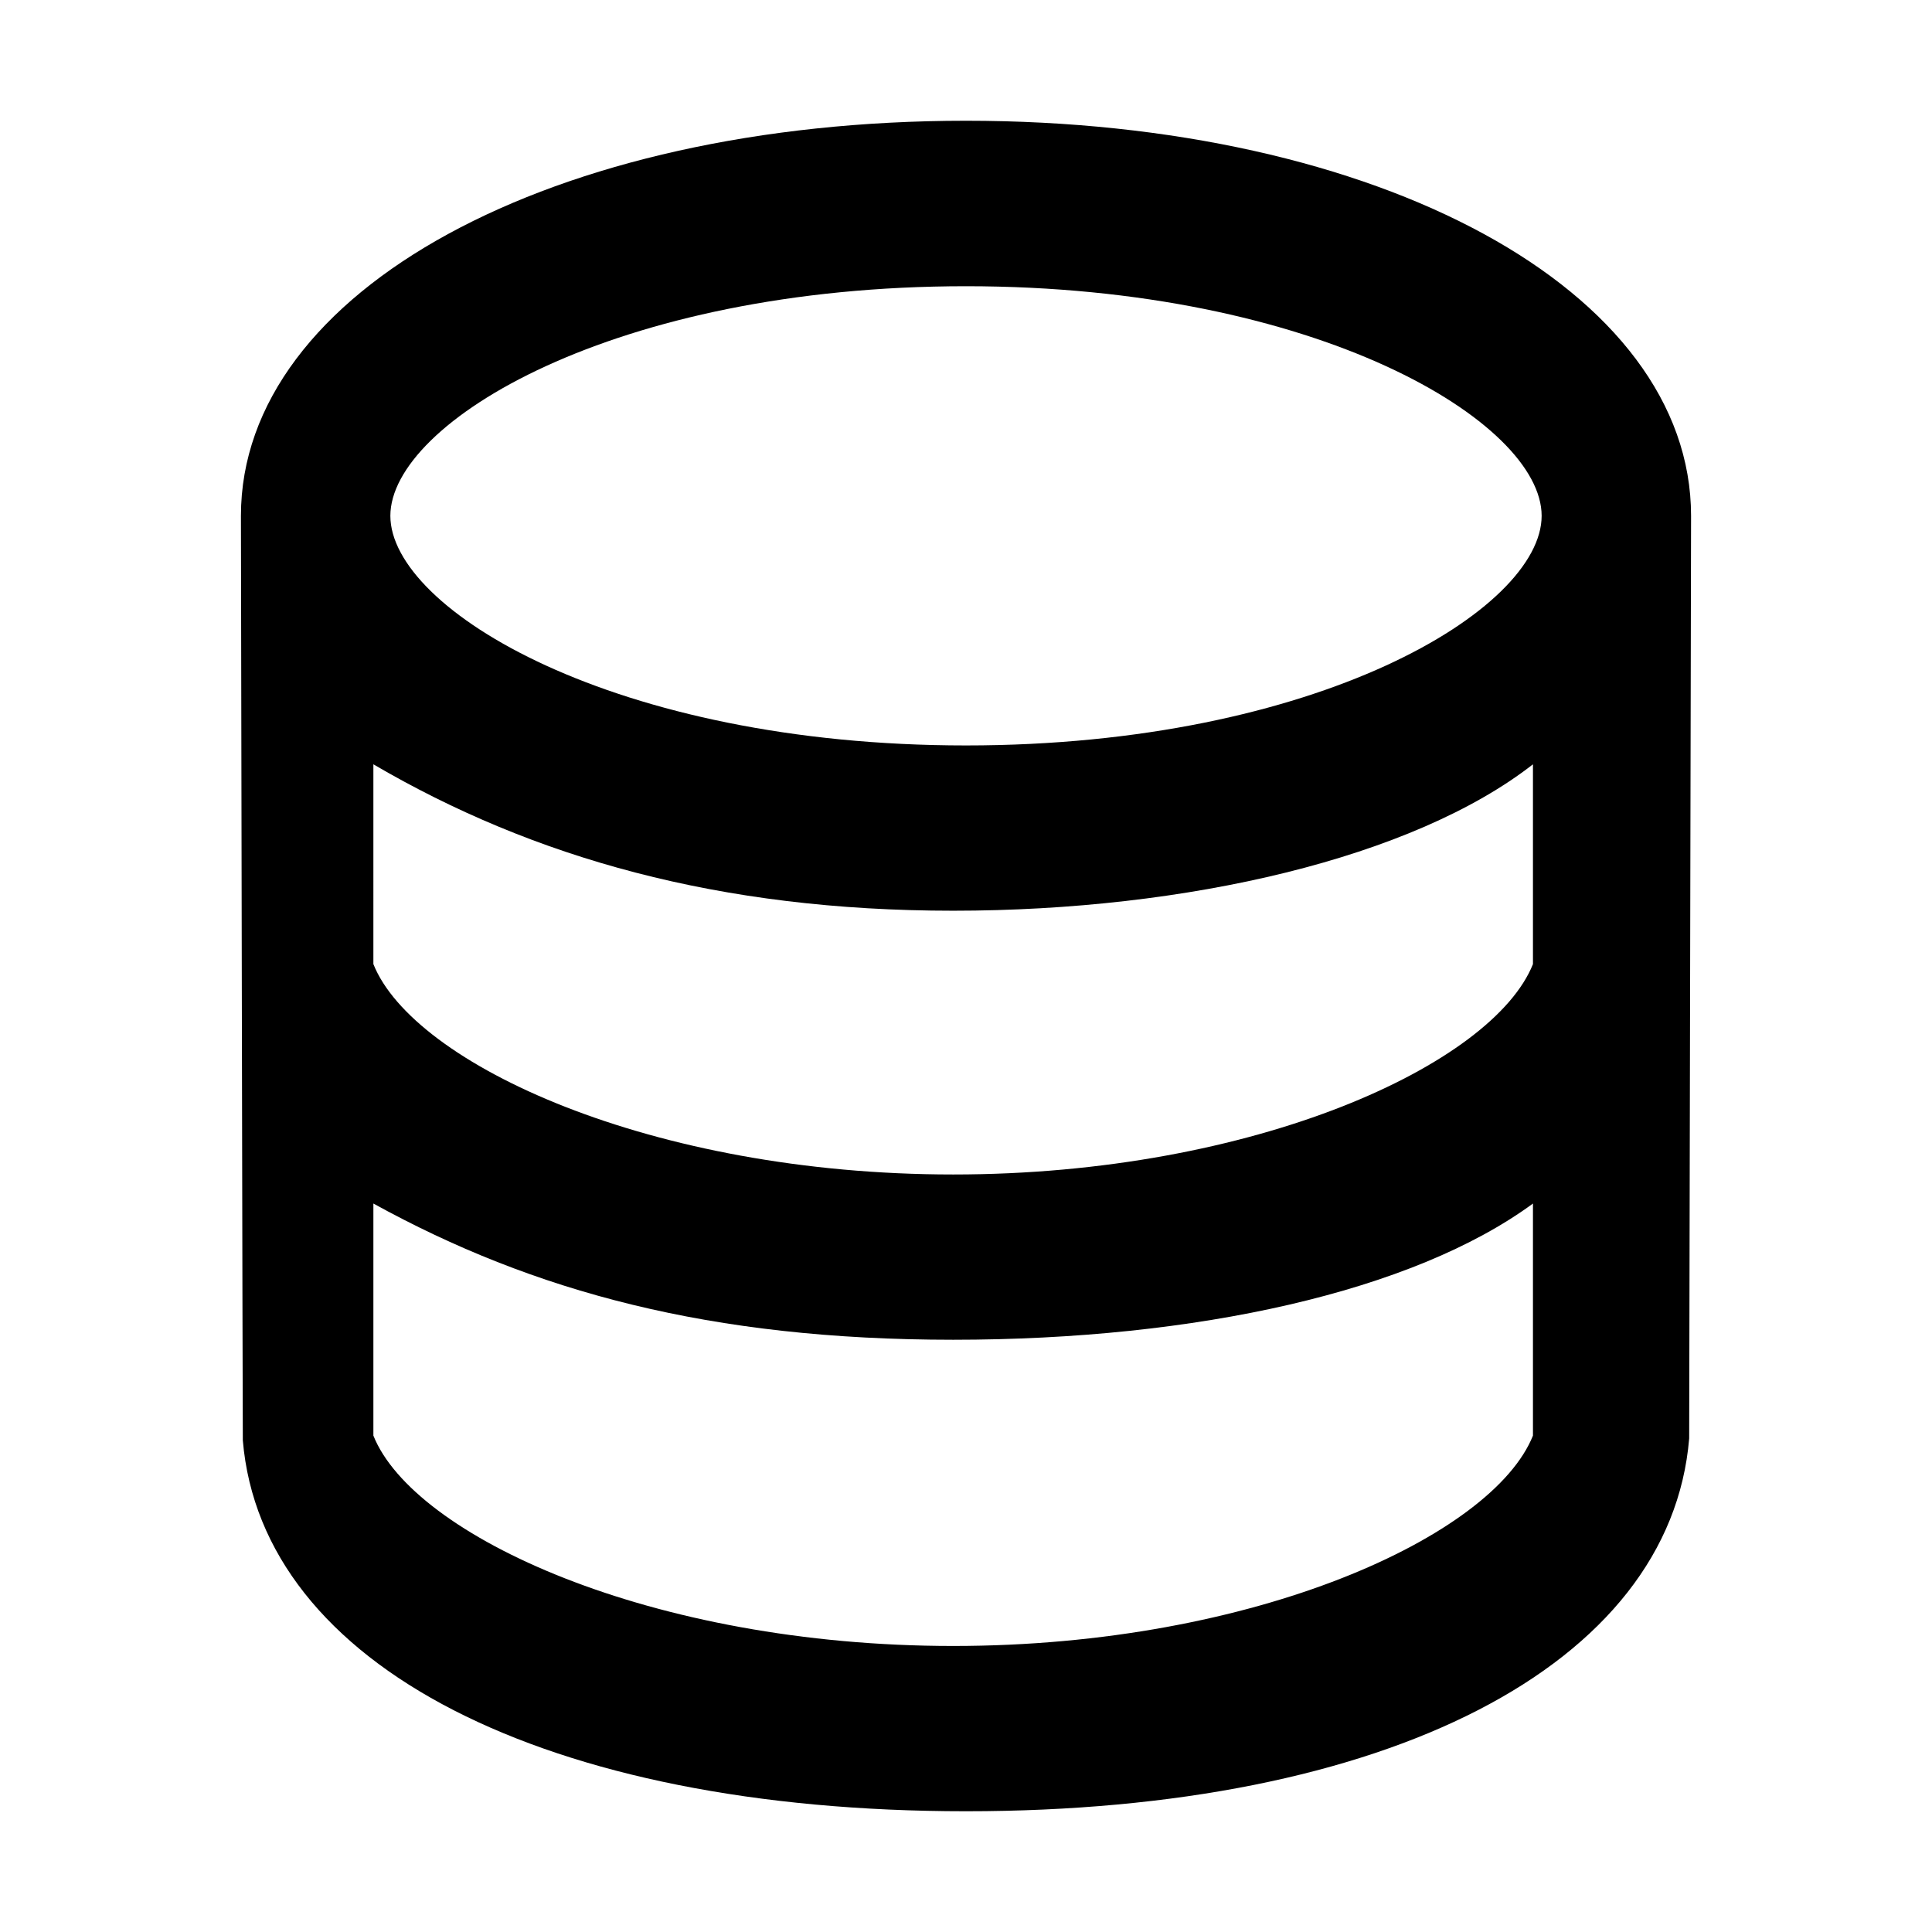 <svg t="1595258935904" class="icon" viewBox="0 0 1024 1024" version="1.1" xmlns="http://www.w3.org/2000/svg" p-id="3860" width="48" height="48"><path d="M512 64c-219.1 0-384.3 90-384.3 209.4 0 4.2 0.9 489 1 490C138.7 882.8 289.1 960 512 960s373.3-77.2 383.3-197.6c0 0 1-484.8 1-489C896.3 154 731.1 64 512 64z m300.5 696.9C791.3 814 665.3 872.4 505.2 872.4c-160.1 0-286.1-58.4-307.3-111.5v-123c84.8 46.7 178.6 72.2 307.3 72.2s243.7-25.5 307.3-72.2v123z m0-249.9c-21.2 53.1-147.3 111.5-307.3 111.5-159.9 0-286.1-58.5-307.3-111.5V405.1c84.8 49.6 183.4 77.6 307.3 77.6s243.7-28 307.3-77.6V511zM512 395.1c-186.2 0-305.1-72.1-305.1-121.7 0-49.6 118.8-121.7 305.1-121.7 186.2 0 305.1 72.1 305.1 121.7 0 49.6-118.9 121.7-305.1 121.7z" fill="currentColor" p-id="3861"></path></svg>
